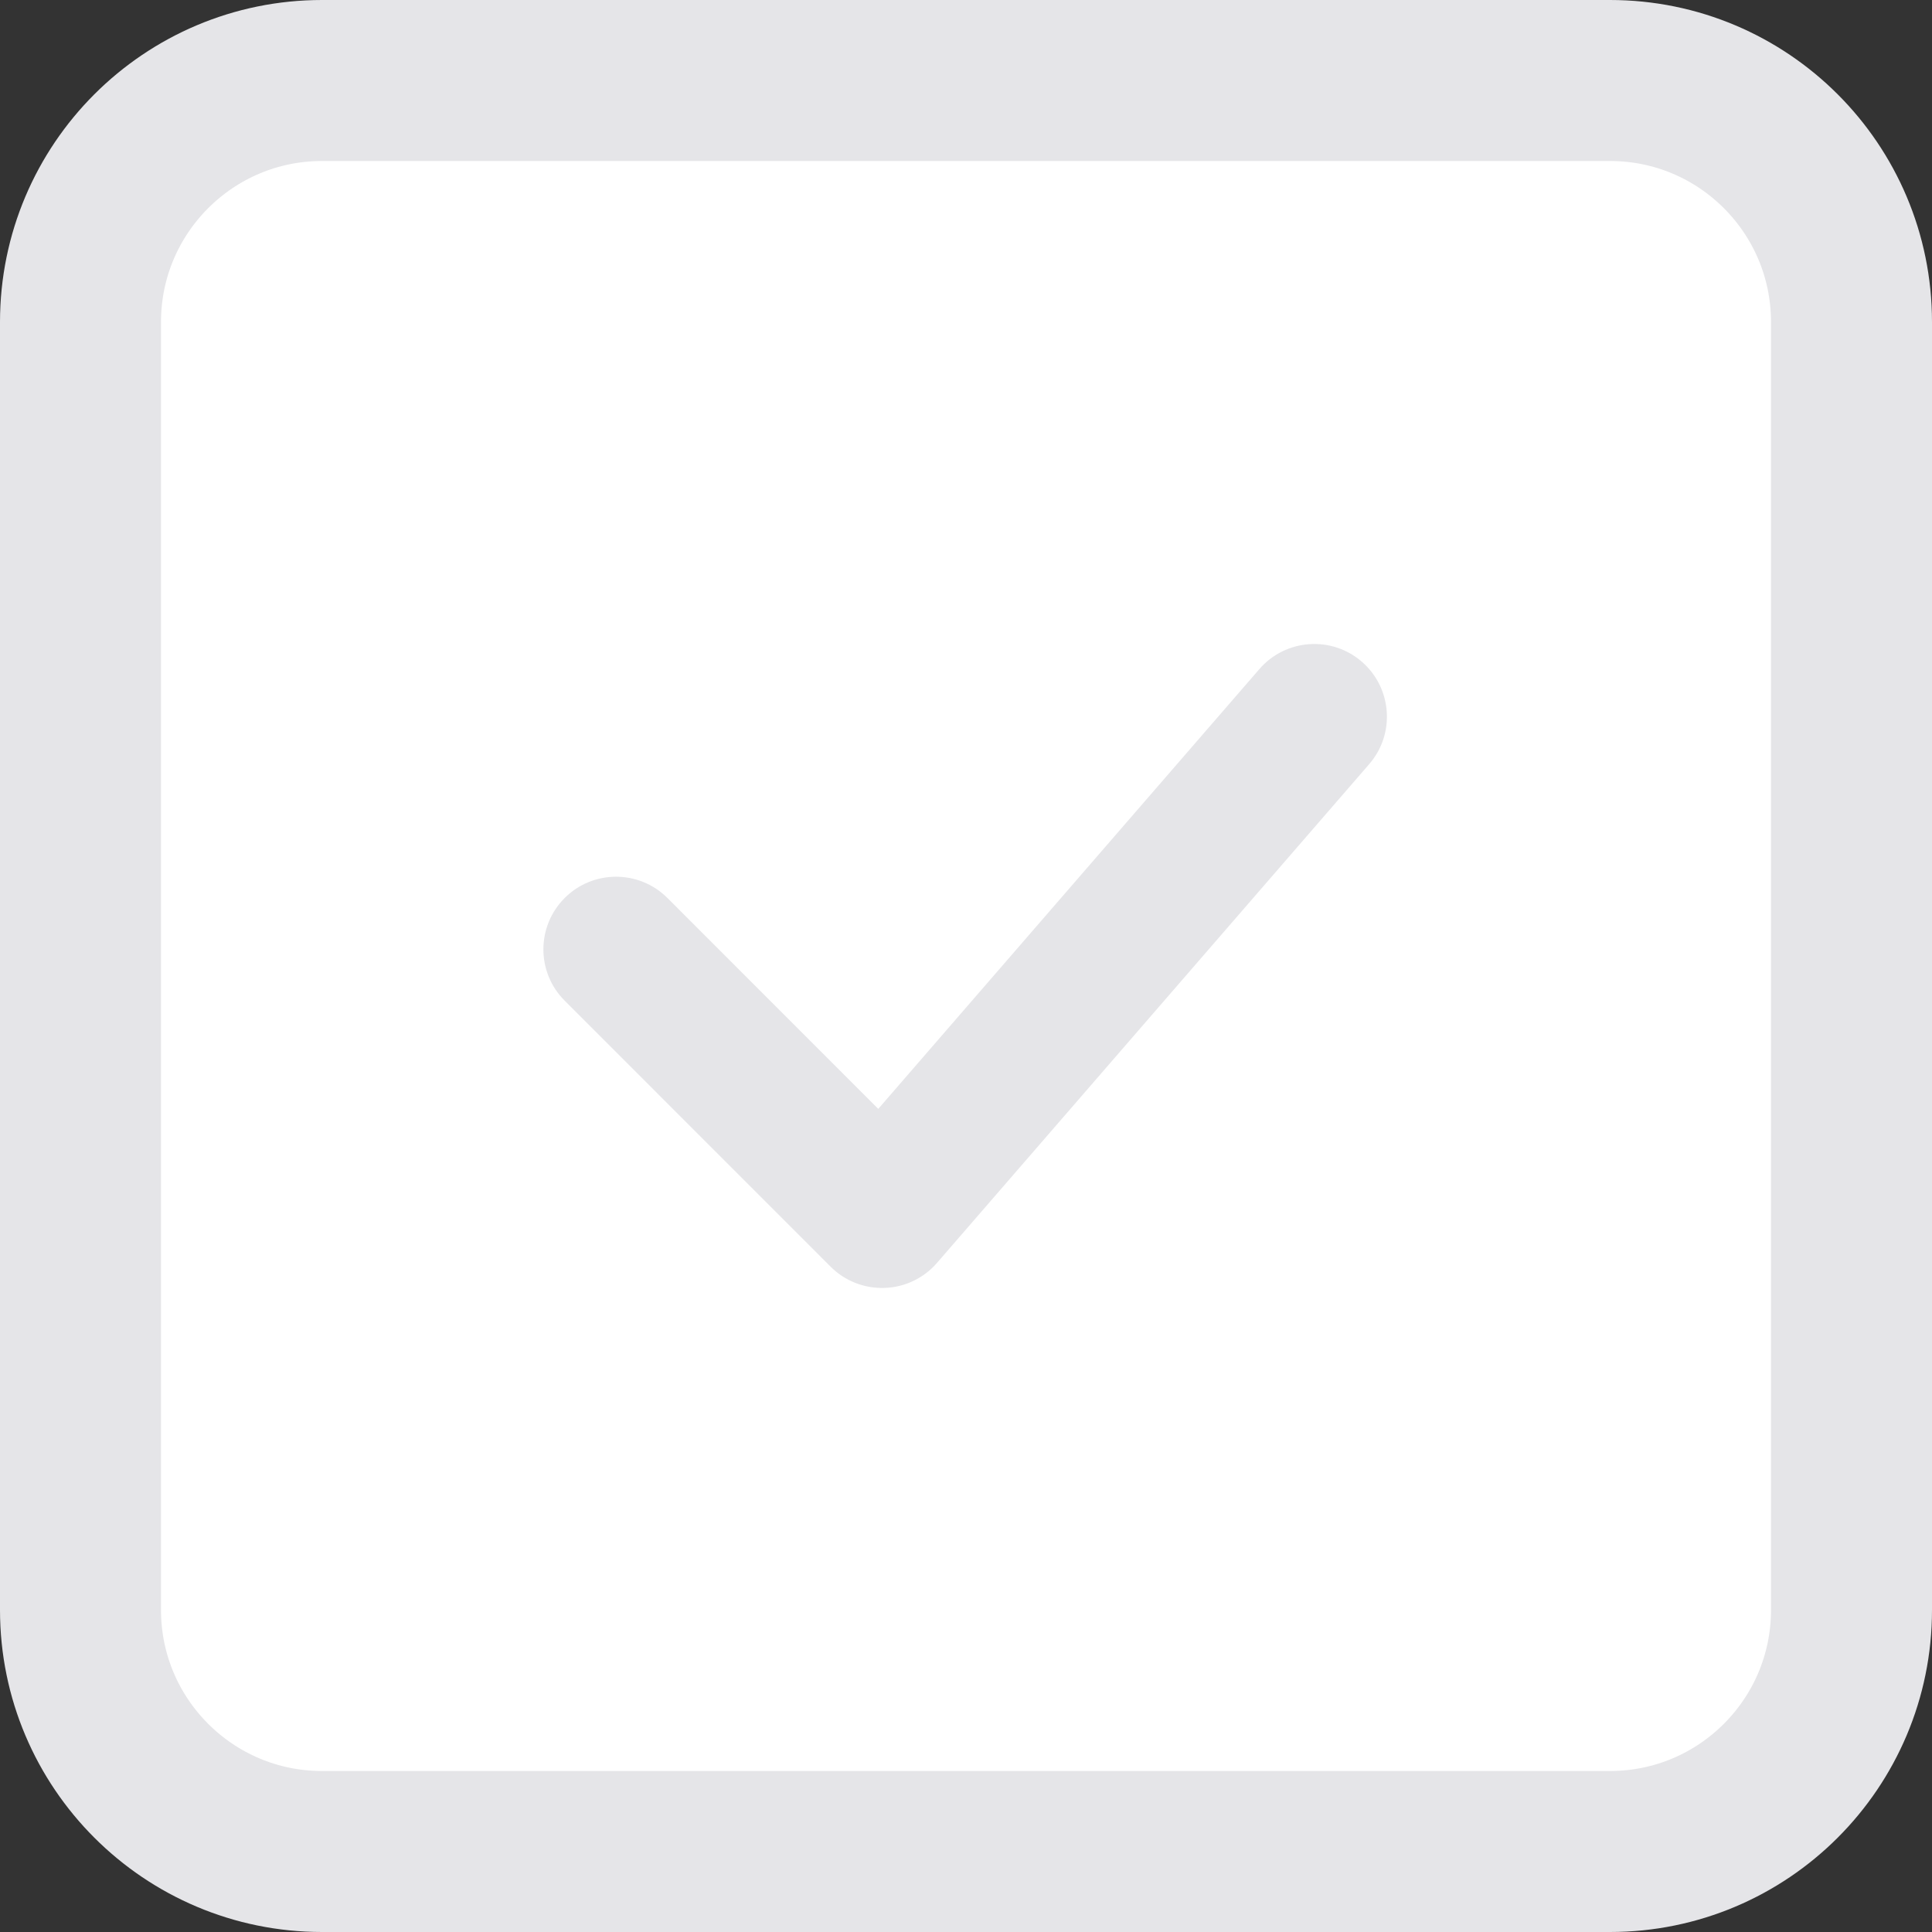 <svg width="24" height="24" viewBox="0 0 24 24" fill="none" xmlns="http://www.w3.org/2000/svg">
<rect x="0" y="0" width="24" height="24" fill="#333333" stroke="none"/>
<path d="M1 4C1 2.343 2.344 1 4 1H20C21.657 1 23 2.343 23 4V20C23 21.657 21.657 23 20 23H4C2.344 23 1 21.657 1 20V4Z" fill="white" stroke="#E5E5E8" stroke-width="2"/>
<path d="M16.917 8.22C16.541 7.894 15.971 7.935 15.645 8.311L10.91 13.775L8.291 11.155C7.938 10.803 7.367 10.803 7.015 11.155C6.662 11.508 6.662 12.079 7.015 12.431L10.319 15.736C10.496 15.913 10.739 16.008 10.989 15.999C11.239 15.991 11.475 15.878 11.639 15.689L17.008 9.493C17.335 9.117 17.294 8.547 16.917 8.22Z" fill="#E5E5E8"/>
</svg>
